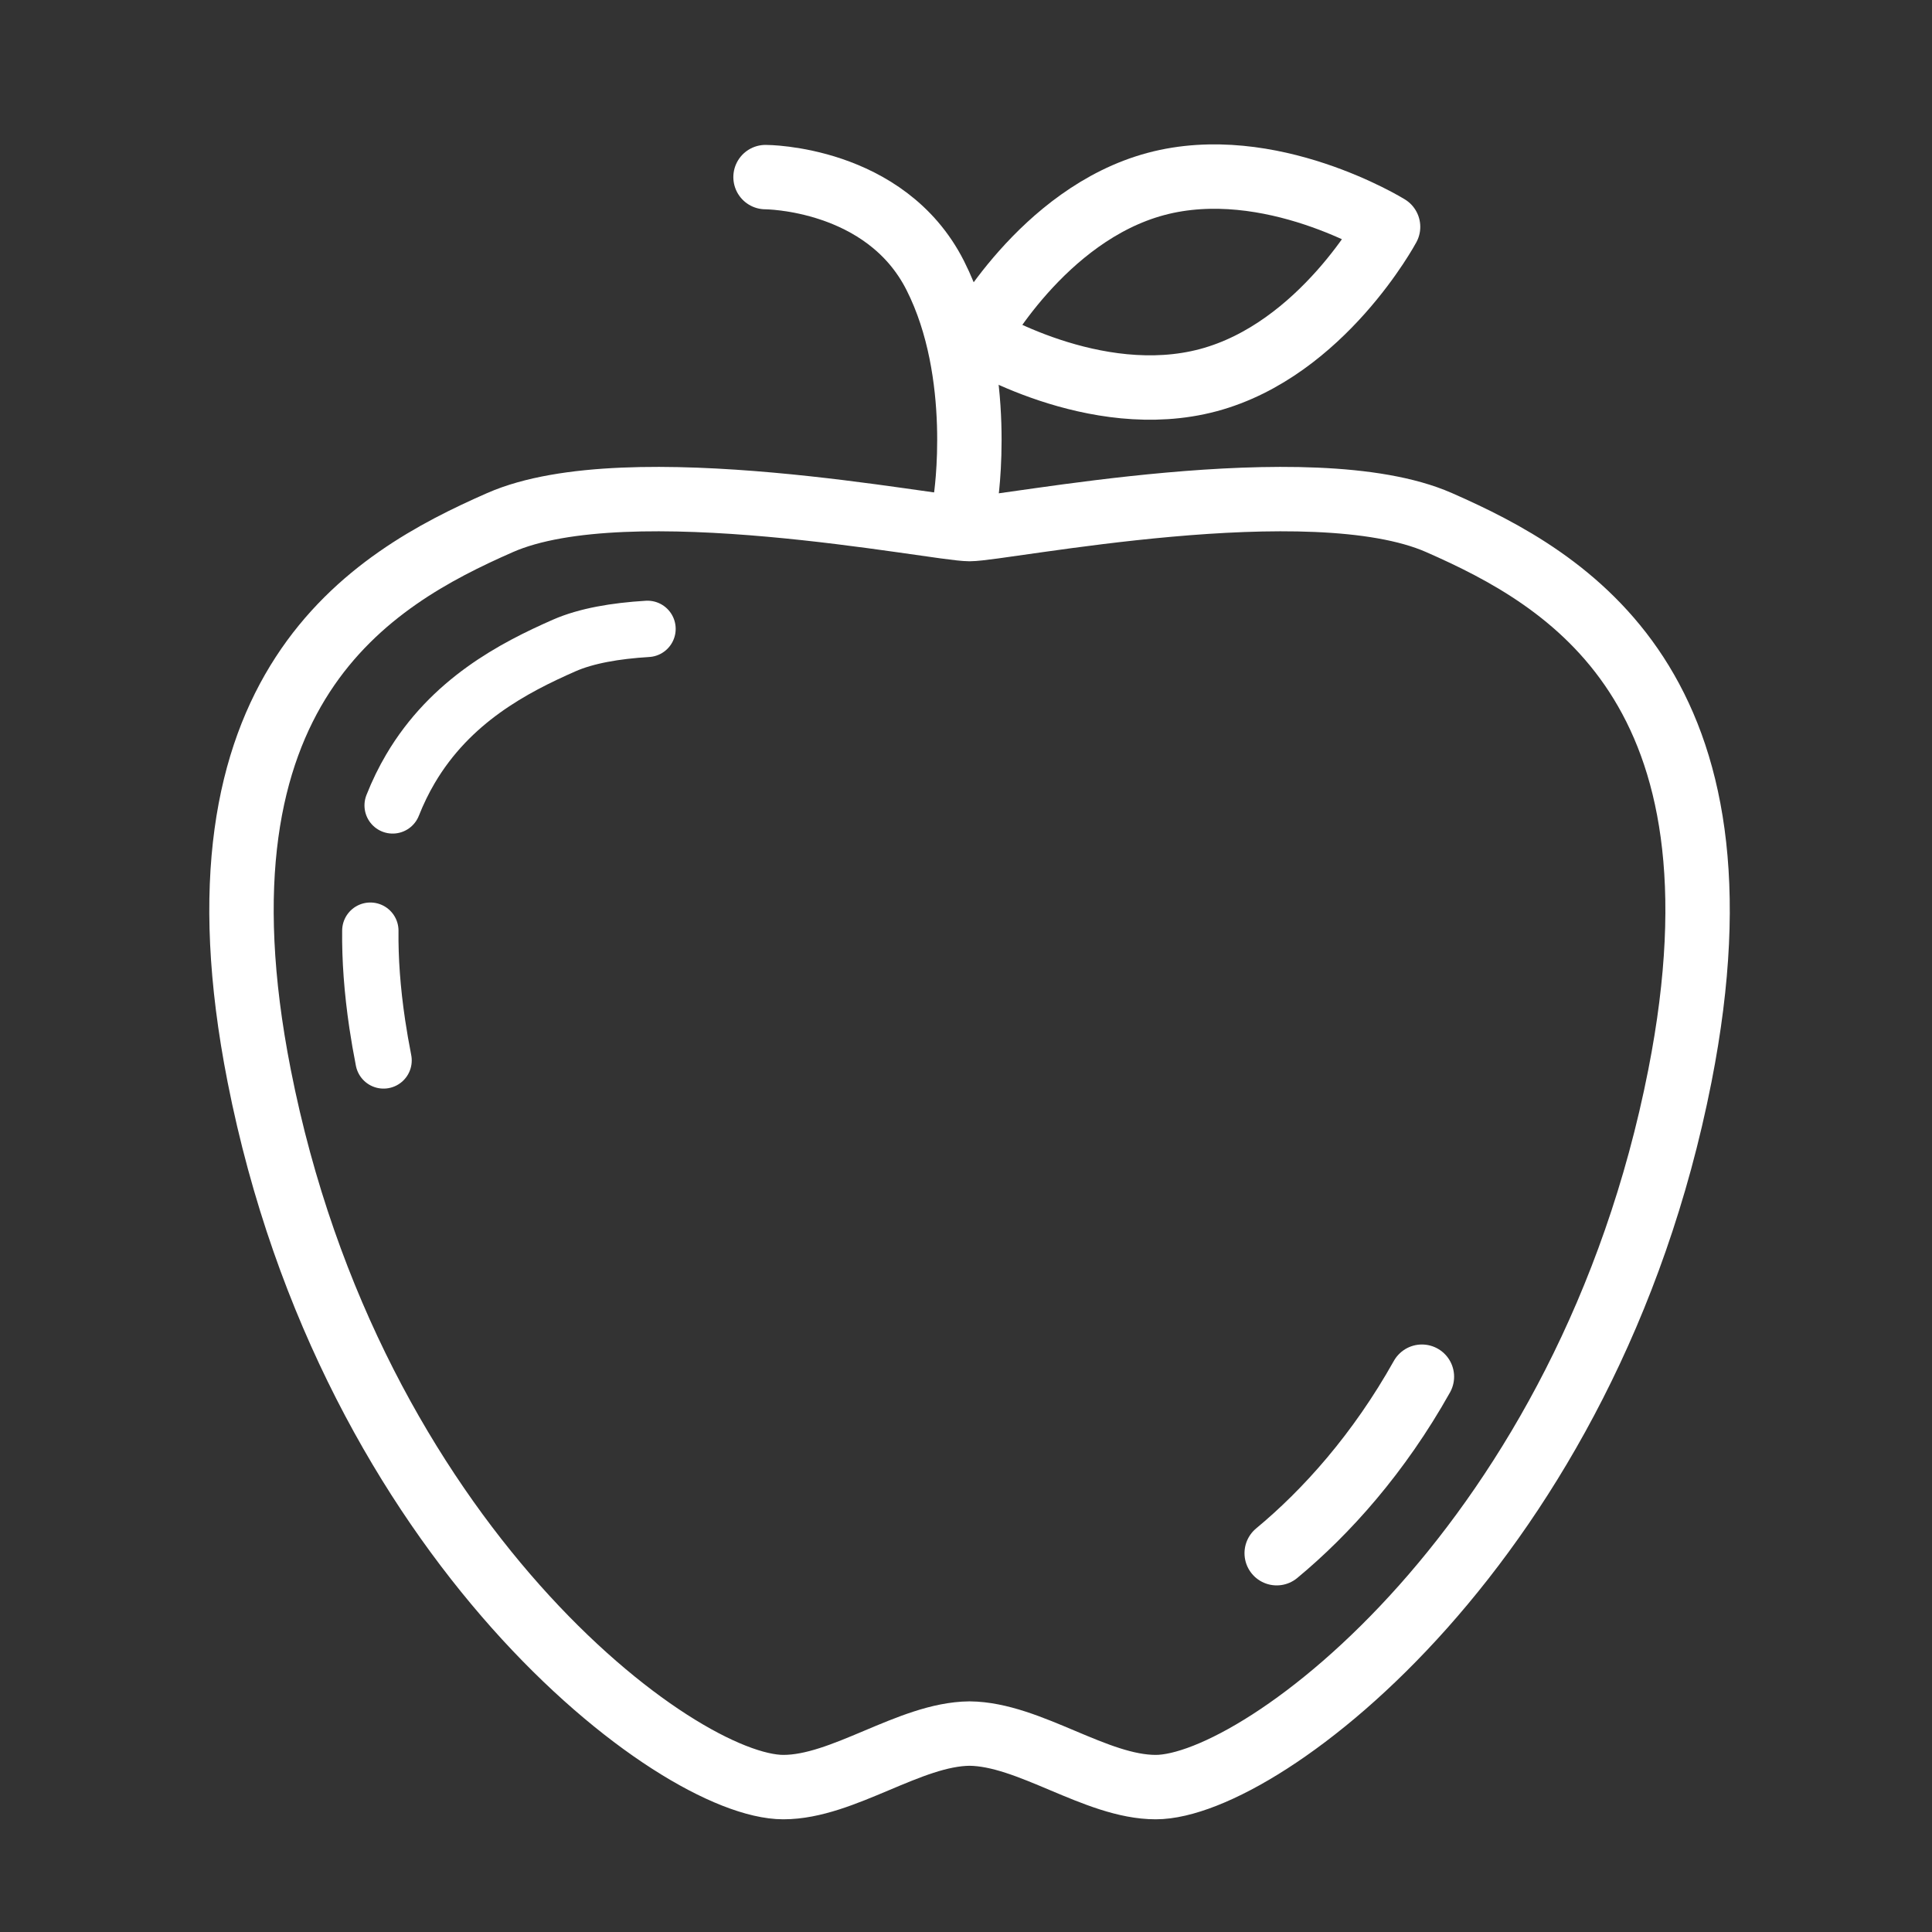 <svg width="120" height="120" viewBox="0 0 120 120" fill="none" xmlns="http://www.w3.org/2000/svg">
<rect x="0" y="0" width="120" height="120" fill="#333333" stroke="none"/>
<g id="apple-1">
<g id="apple-1_2">
<path id="Layer 1" fill-rule="evenodd" clip-rule="evenodd" d="M71.784 111C78.395 111 98.632 95.83 104.342 66.82C109.095 42.67 97.365 35.966 89.381 32.458C81.413 28.956 62.309 32.862 60.22 32.862C58.132 32.862 39.027 28.956 31.059 32.458C23.075 35.966 11.345 42.67 16.098 66.82C21.808 95.83 42.045 111 48.656 111C52.369 111 56.503 107.71 60.22 107.675C63.937 107.71 68.071 111 71.784 111Z" stroke="white" stroke-width="4" stroke-linecap="round" stroke-linejoin="round"/>
<path id="Layer 2" d="M79.298 96.472C82.393 93.908 85.648 90.273 88.317 85.509" stroke="white" stroke-width="4" stroke-linecap="round" stroke-linejoin="round"/>
<path id="Path" d="M23.002 57.806C22.982 59.559 23.117 61.49 23.434 63.618C23.542 64.344 23.672 65.092 23.824 65.865" stroke="white" stroke-width="3.5" stroke-linecap="round" stroke-linejoin="round"/>
<path id="Path_2" d="M40.218 39.061C38.224 39.181 36.415 39.491 35.044 40.093C31.904 41.474 27.99 43.513 25.492 47.755C25.083 48.45 24.712 49.204 24.388 50.025" stroke="white" stroke-width="3.5" stroke-linecap="round" stroke-linejoin="round"/>
<path id="Layer 4" d="M59.98 31C59.98 31 61.184 23.232 58.092 17.116C55 11 47.549 11 47.549 11" stroke="white" stroke-width="4" stroke-linecap="round" stroke-linejoin="round"/>
<path id="Layer 5" fill-rule="evenodd" clip-rule="evenodd" d="M75.056 23.61C67.992 25.503 60.632 20.947 60.632 20.947C60.632 20.947 64.727 13.321 71.792 11.428C78.857 9.535 86.216 14.091 86.216 14.091C86.216 14.091 82.121 21.718 75.056 23.61V23.61Z" stroke="white" stroke-width="4" stroke-linecap="round" stroke-linejoin="round"/>
</g>
</g>
</svg>
